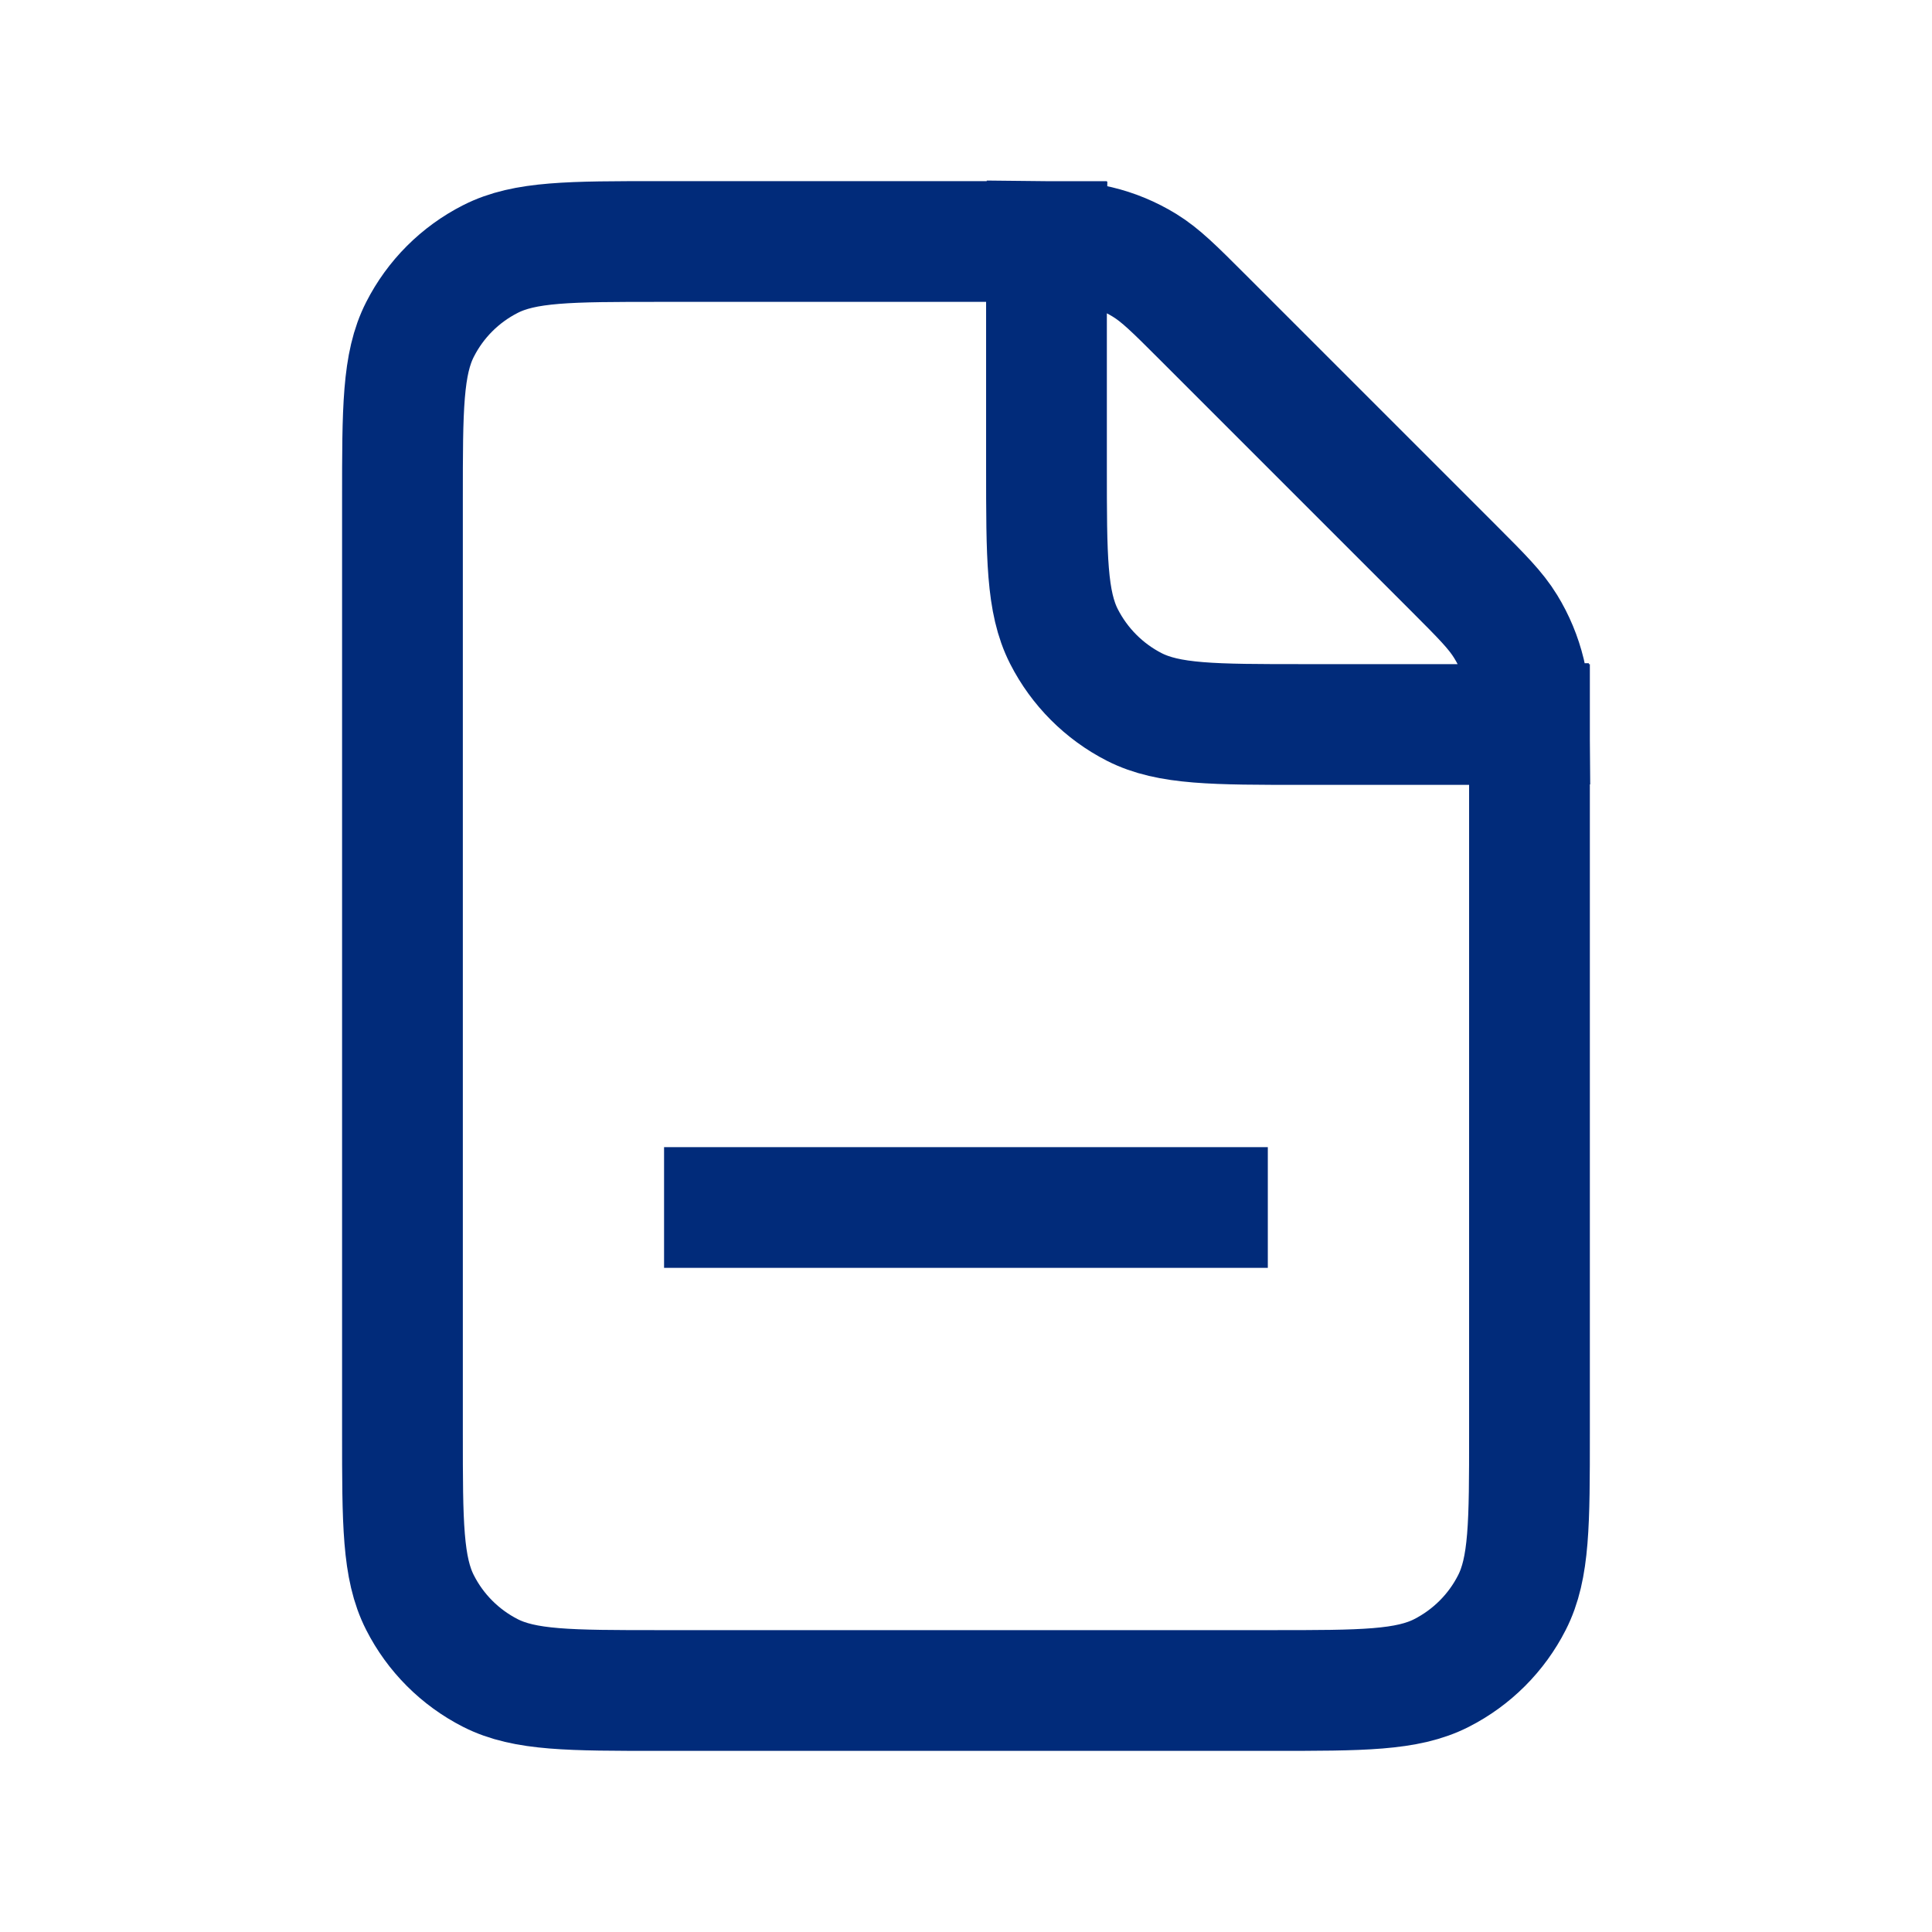 <svg width="32" height="32" viewBox="0 0 32 32" fill="none" xmlns="http://www.w3.org/2000/svg">
<path d="M11.999 20H19.999M17.333 4.001C17.205 4 17.062 4 16.899 4H10.933C9.439 4 8.692 4 8.122 4.291C7.62 4.546 7.212 4.954 6.957 5.456C6.666 6.026 6.666 6.773 6.666 8.267V23.734C6.666 25.227 6.666 25.973 6.957 26.544C7.212 27.046 7.62 27.454 8.122 27.71C8.692 28 9.438 28 10.929 28L21.07 28C22.561 28 23.306 28 23.876 27.71C24.378 27.454 24.787 27.046 25.042 26.544C25.333 25.974 25.333 25.229 25.333 23.738V12.434C25.333 12.271 25.333 12.127 25.331 12M17.333 4.001C17.713 4.005 17.954 4.018 18.184 4.074C18.457 4.139 18.716 4.247 18.955 4.393C19.224 4.558 19.455 4.789 19.916 5.25L24.083 9.417C24.544 9.879 24.774 10.108 24.939 10.378C25.085 10.616 25.193 10.876 25.259 11.148C25.314 11.378 25.328 11.619 25.331 12M17.333 4.001V7.733C17.333 9.227 17.333 9.973 17.623 10.543C17.879 11.045 18.287 11.454 18.788 11.71C19.358 12 20.105 12 21.595 12H25.331M25.331 12H25.333" stroke="#012B7A" stroke-width="2" stroke-linecap="square" stroke-linejoin="round"/>
</svg>
